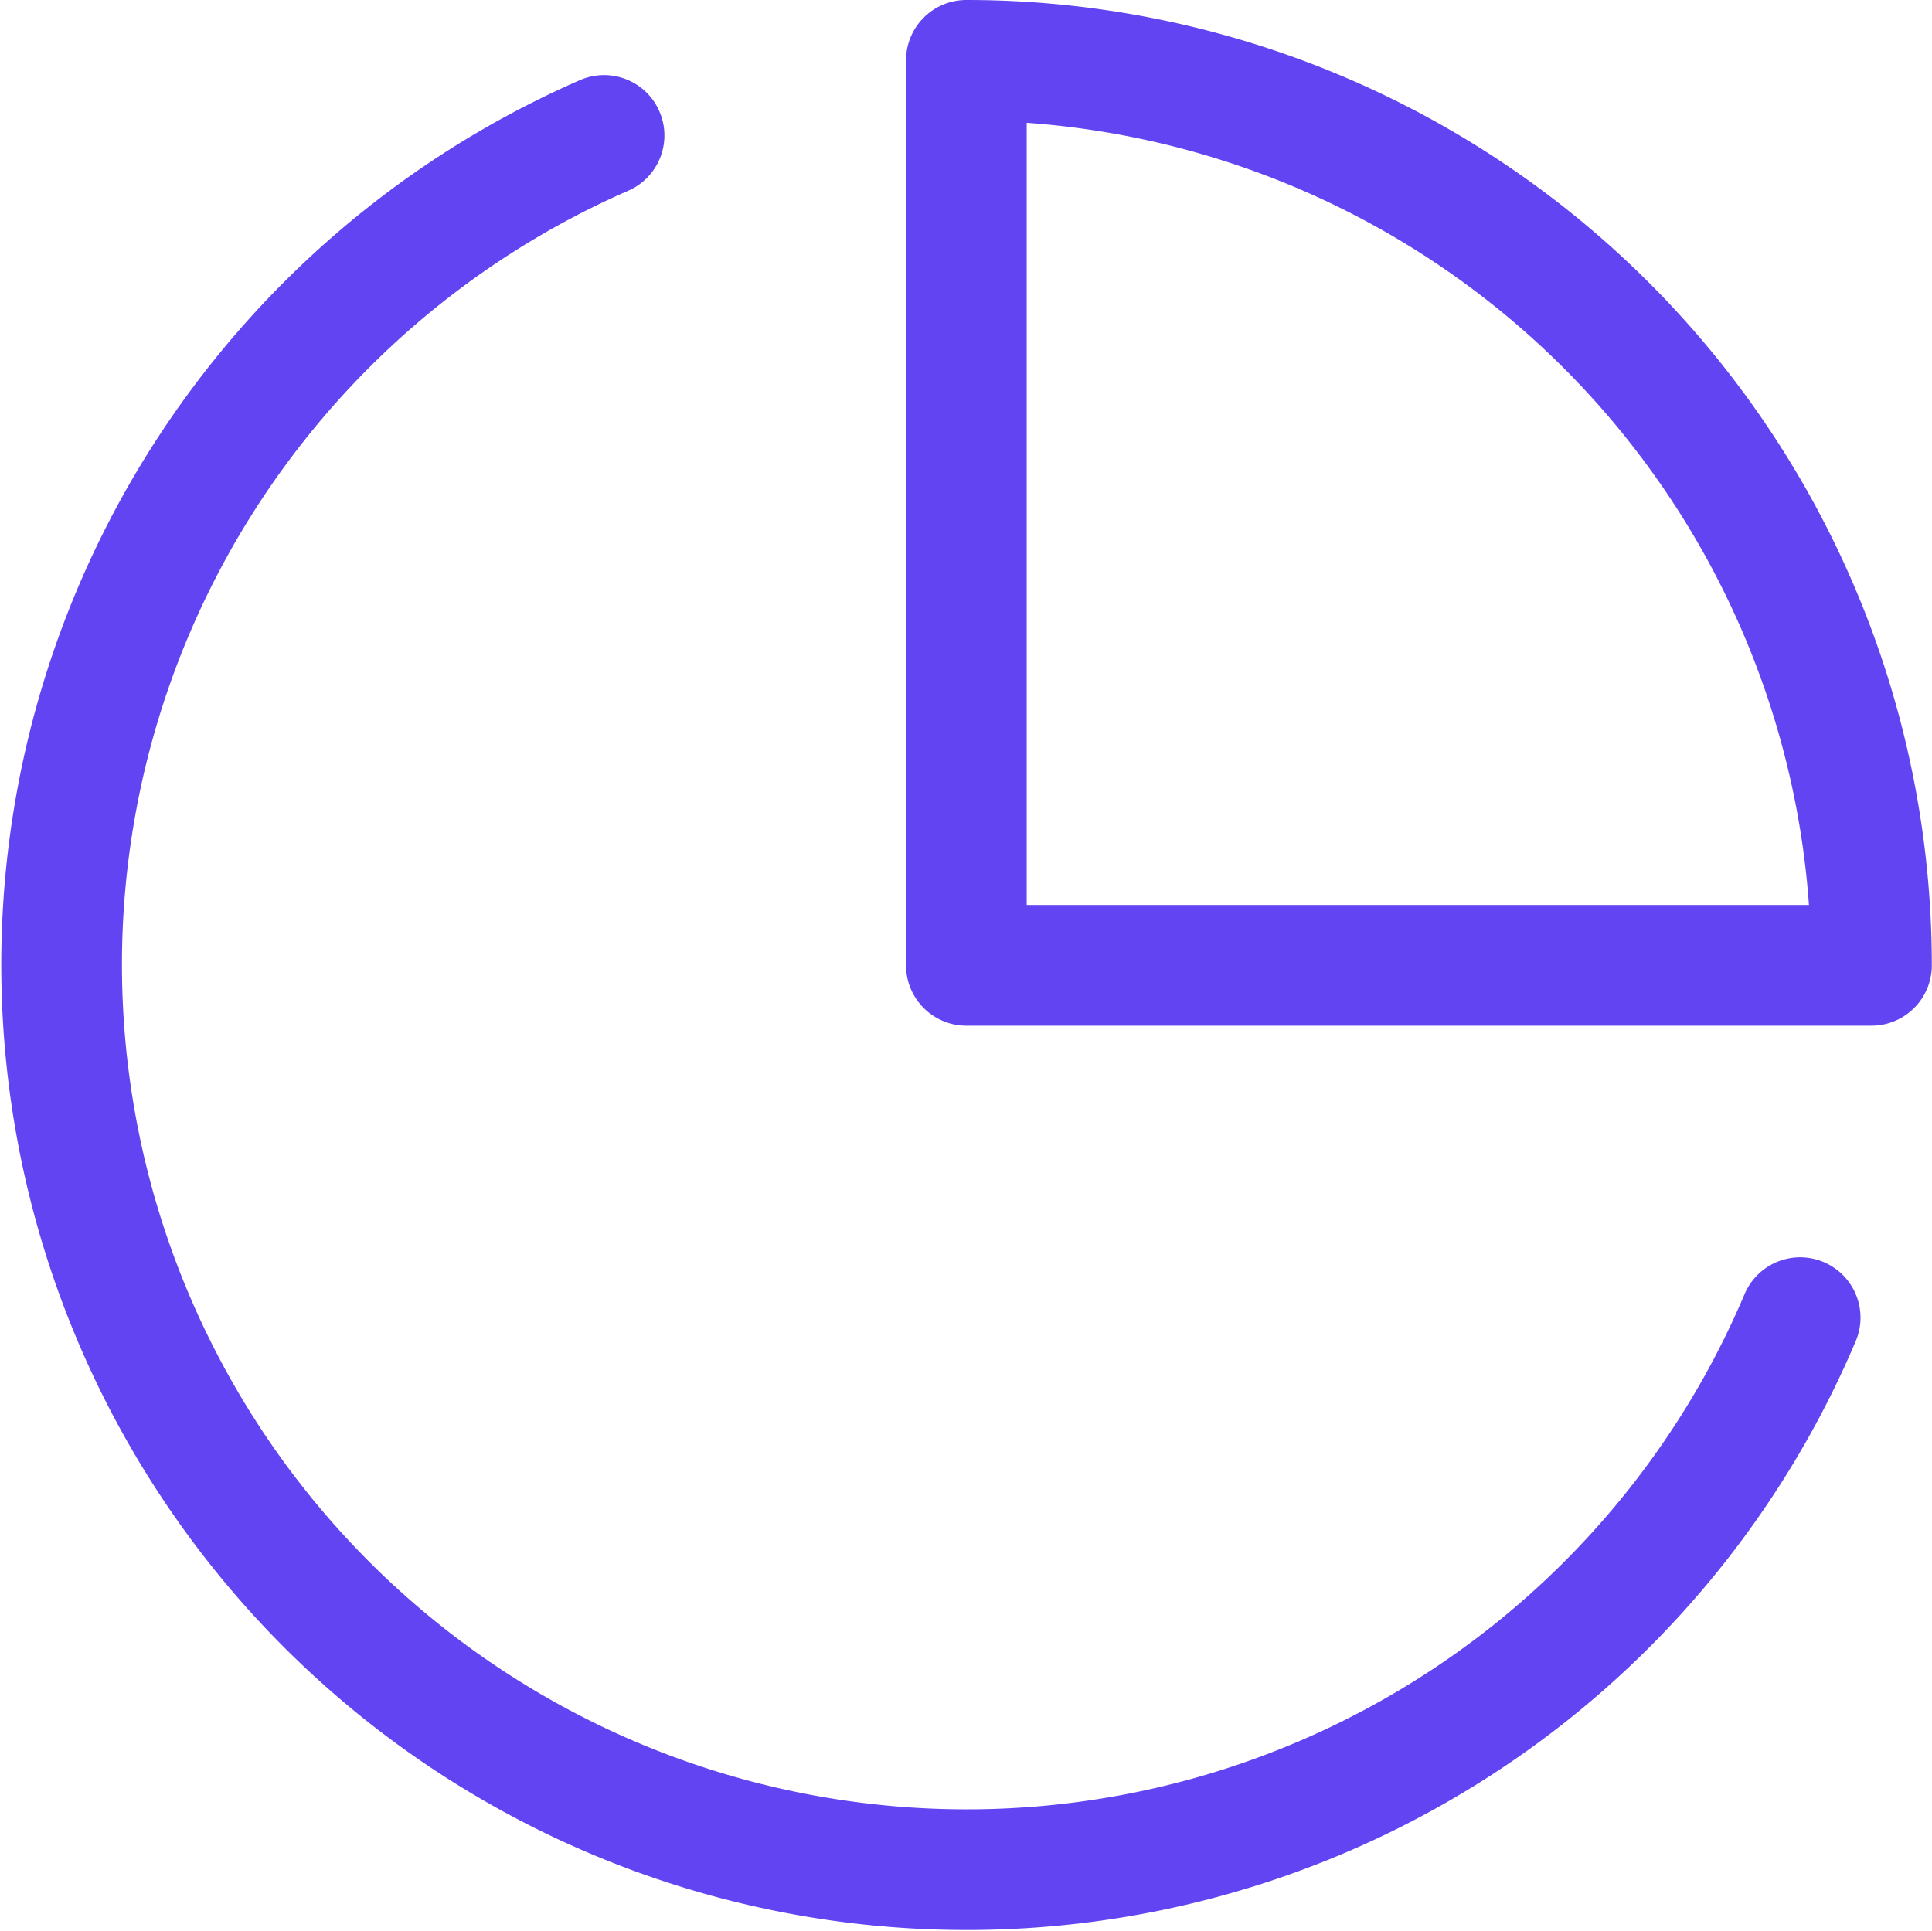 <svg xmlns="http://www.w3.org/2000/svg" width="32.018" height="32.009" viewBox="0 0 32.018 32.009">
  <g id="equity" transform="translate(-0.989 -1)">
    <path id="Path_158" data-name="Path 158" d="M30.822,22.424A15,15,0,1,1,11,2.83" transform="translate(0 0.415)" fill="none" stroke="#6344f2" stroke-linecap="round" stroke-linejoin="round" stroke-width="2"/>
    <path id="Path_159" data-name="Path 159" d="M27,17A15,15,0,0,0,12,2V17Z" transform="translate(5.004)" fill="none" stroke="#6344f2" stroke-linecap="round" stroke-linejoin="round" stroke-width="2"/>
  </g>
</svg>

